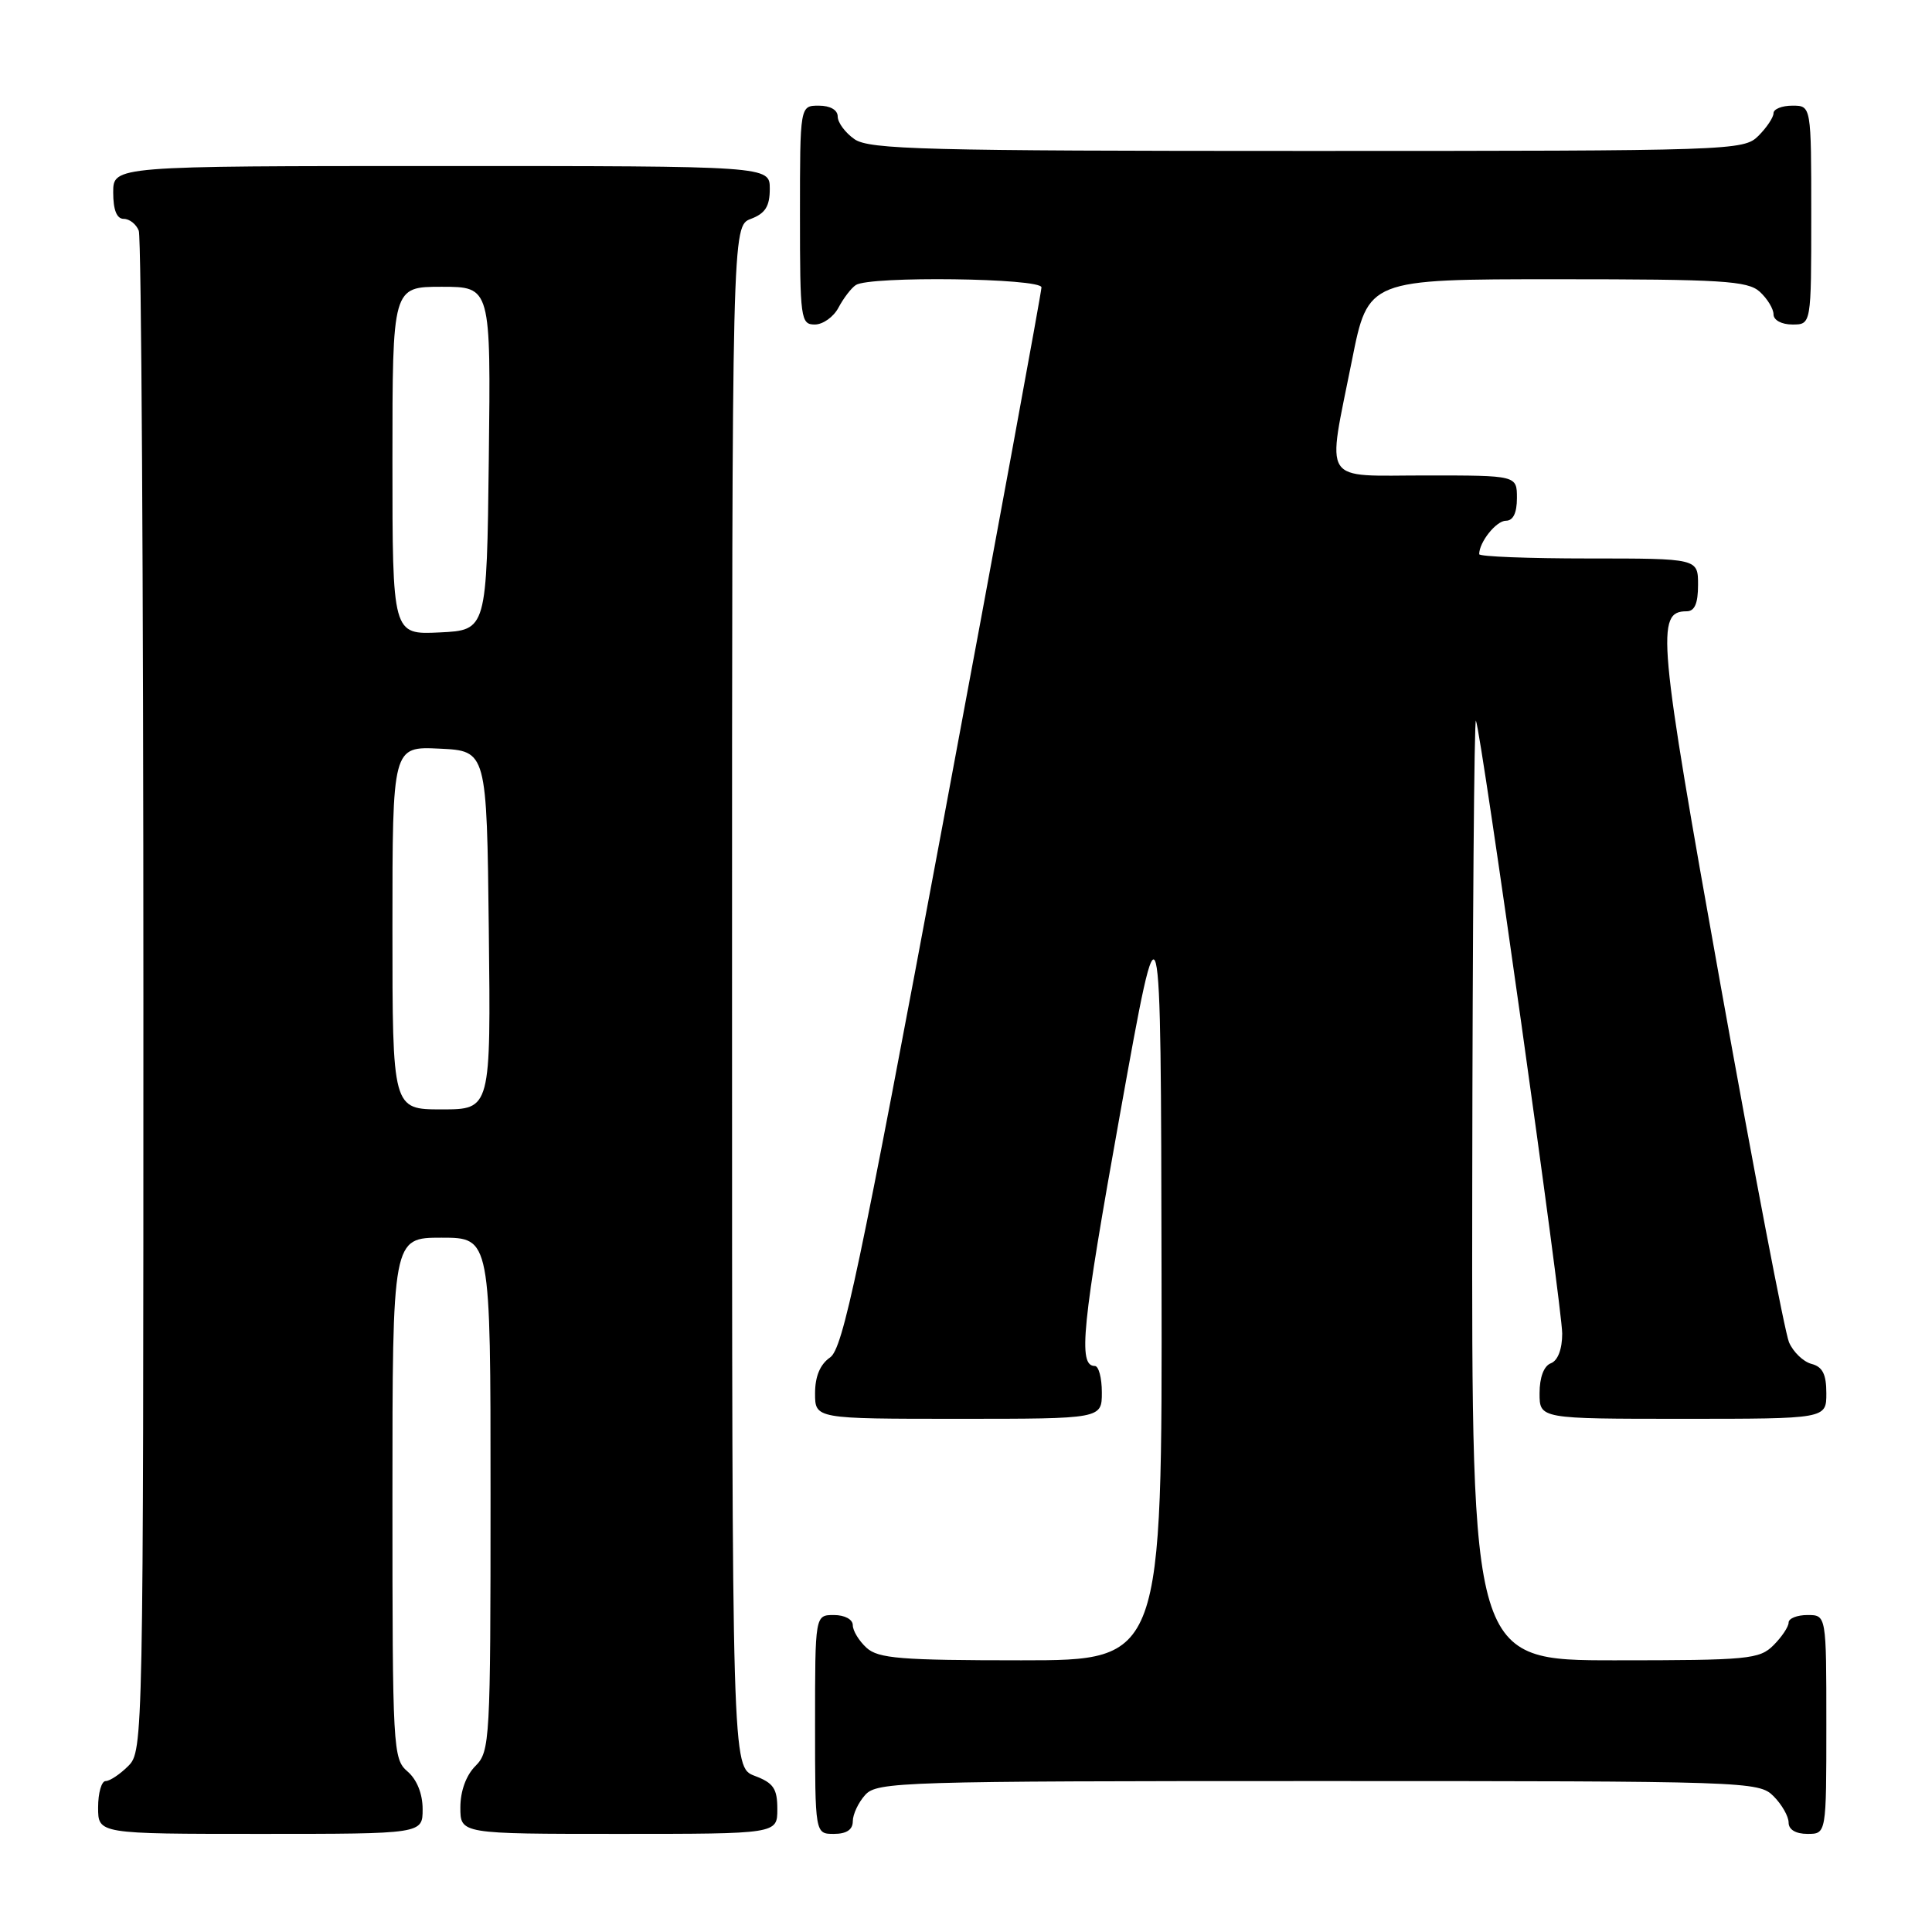 <?xml version="1.0" encoding="UTF-8" standalone="no"?>
<!DOCTYPE svg PUBLIC "-//W3C//DTD SVG 1.1//EN" "http://www.w3.org/Graphics/SVG/1.1/DTD/svg11.dtd" >
<svg xmlns="http://www.w3.org/2000/svg" xmlns:xlink="http://www.w3.org/1999/xlink" version="1.1" viewBox="0 0 256 256">
 <g >
 <path fill="currentColor"
d=" M 56.00 239.72 C 56.00 237.68 55.24 235.80 54.00 234.73 C 52.07 233.08 52.00 231.78 52.00 198.51 C 52.00 164.00 52.00 164.00 58.50 164.00 C 65.00 164.00 65.00 164.00 65.00 198.00 C 65.00 230.67 64.92 232.08 63.00 234.00 C 61.76 235.24 61.00 237.33 61.00 239.50 C 61.00 243.00 61.00 243.00 82.00 243.00 C 103.00 243.00 103.00 243.00 103.00 239.72 C 103.00 236.99 102.49 236.25 100.00 235.31 C 97.00 234.17 97.00 234.17 97.00 132.06 C 97.00 29.95 97.00 29.95 99.50 29.00 C 101.41 28.28 102.00 27.33 102.00 25.02 C 102.00 22.00 102.00 22.00 58.50 22.00 C 15.00 22.00 15.00 22.00 15.00 25.50 C 15.00 27.82 15.47 29.00 16.39 29.00 C 17.16 29.00 18.06 29.71 18.39 30.58 C 18.73 31.45 19.00 77.13 19.00 132.08 C 19.00 230.67 18.97 232.03 17.00 234.00 C 15.90 235.10 14.55 236.00 14.00 236.00 C 13.45 236.00 13.00 237.57 13.00 239.50 C 13.00 243.00 13.00 243.00 34.50 243.00 C 56.00 243.00 56.00 243.00 56.00 239.72 Z  M 113.00 241.33 C 113.00 240.41 113.74 238.83 114.65 237.83 C 116.22 236.10 119.40 236.00 174.65 236.00 C 231.67 236.00 233.05 236.05 235.00 238.00 C 236.10 239.10 237.00 240.68 237.00 241.50 C 237.00 242.43 237.94 243.00 239.50 243.00 C 242.00 243.00 242.00 243.00 242.00 228.50 C 242.00 214.00 242.00 214.00 239.50 214.00 C 238.12 214.00 237.00 214.45 237.00 215.00 C 237.00 215.55 236.10 216.90 235.00 218.00 C 233.14 219.86 231.67 220.00 214.00 220.00 C 195.00 220.00 195.00 220.00 195.08 157.25 C 195.12 122.74 195.34 94.95 195.57 95.50 C 196.31 97.27 207.00 173.24 207.00 176.71 C 207.00 178.77 206.42 180.29 205.50 180.64 C 204.57 180.99 204.00 182.51 204.00 184.61 C 204.00 188.00 204.00 188.00 223.00 188.00 C 242.00 188.00 242.00 188.00 242.00 184.62 C 242.00 182.09 241.50 181.10 240.02 180.72 C 238.94 180.43 237.60 179.14 237.05 177.85 C 236.50 176.56 232.42 155.25 227.98 130.50 C 219.70 84.32 219.40 81.00 223.48 81.00 C 224.55 81.00 225.00 79.97 225.00 77.50 C 225.00 74.00 225.00 74.00 210.50 74.00 C 202.53 74.00 196.00 73.75 196.00 73.43 C 196.00 71.83 198.26 69.00 199.54 69.00 C 200.50 69.00 201.00 67.97 201.00 66.00 C 201.00 63.00 201.00 63.00 189.00 63.00 C 174.89 63.00 175.82 64.43 179.14 47.75 C 181.28 37.00 181.28 37.00 206.31 37.00 C 228.20 37.00 231.57 37.21 233.17 38.65 C 234.18 39.57 235.00 40.92 235.00 41.65 C 235.00 42.42 236.07 43.00 237.50 43.00 C 240.00 43.00 240.00 43.00 240.00 28.50 C 240.00 14.00 240.00 14.00 237.50 14.00 C 236.12 14.00 235.00 14.45 235.00 15.00 C 235.00 15.55 234.10 16.90 233.00 18.00 C 231.05 19.95 229.67 20.00 173.22 20.00 C 122.55 20.00 115.17 19.81 113.22 18.44 C 112.00 17.59 111.00 16.24 111.00 15.44 C 111.00 14.57 110.01 14.00 108.50 14.00 C 106.00 14.00 106.00 14.00 106.00 28.50 C 106.00 42.25 106.10 43.00 107.96 43.00 C 109.05 43.00 110.46 41.99 111.11 40.75 C 111.77 39.51 112.79 38.17 113.40 37.77 C 115.22 36.55 138.00 36.85 138.00 38.08 C 138.00 38.68 132.15 70.52 124.99 108.83 C 113.82 168.64 111.70 178.69 109.99 179.87 C 108.67 180.78 108.00 182.38 108.00 184.62 C 108.00 188.00 108.00 188.00 127.00 188.00 C 146.00 188.00 146.00 188.00 146.00 184.50 C 146.00 182.57 145.58 181.00 145.07 181.00 C 142.82 181.00 143.35 175.77 148.43 147.50 C 153.82 117.50 153.82 117.50 153.91 168.75 C 154.00 220.00 154.00 220.00 135.33 220.00 C 119.36 220.00 116.39 219.76 114.83 218.35 C 113.82 217.43 113.00 216.08 113.00 215.35 C 113.00 214.58 111.93 214.00 110.50 214.00 C 108.00 214.00 108.00 214.00 108.00 228.50 C 108.00 243.00 108.00 243.00 110.50 243.00 C 112.17 243.00 113.00 242.44 113.00 241.33 Z  M 52.00 122.95 C 52.00 98.90 52.00 98.90 58.25 99.20 C 64.50 99.50 64.50 99.50 64.77 123.25 C 65.04 147.00 65.04 147.00 58.52 147.00 C 52.00 147.00 52.00 147.00 52.00 122.95 Z  M 52.00 61.05 C 52.00 38.00 52.00 38.00 58.52 38.00 C 65.04 38.00 65.04 38.00 64.77 60.75 C 64.50 83.50 64.50 83.50 58.25 83.80 C 52.00 84.10 52.00 84.10 52.00 61.05 Z "/>
</g>
</svg>